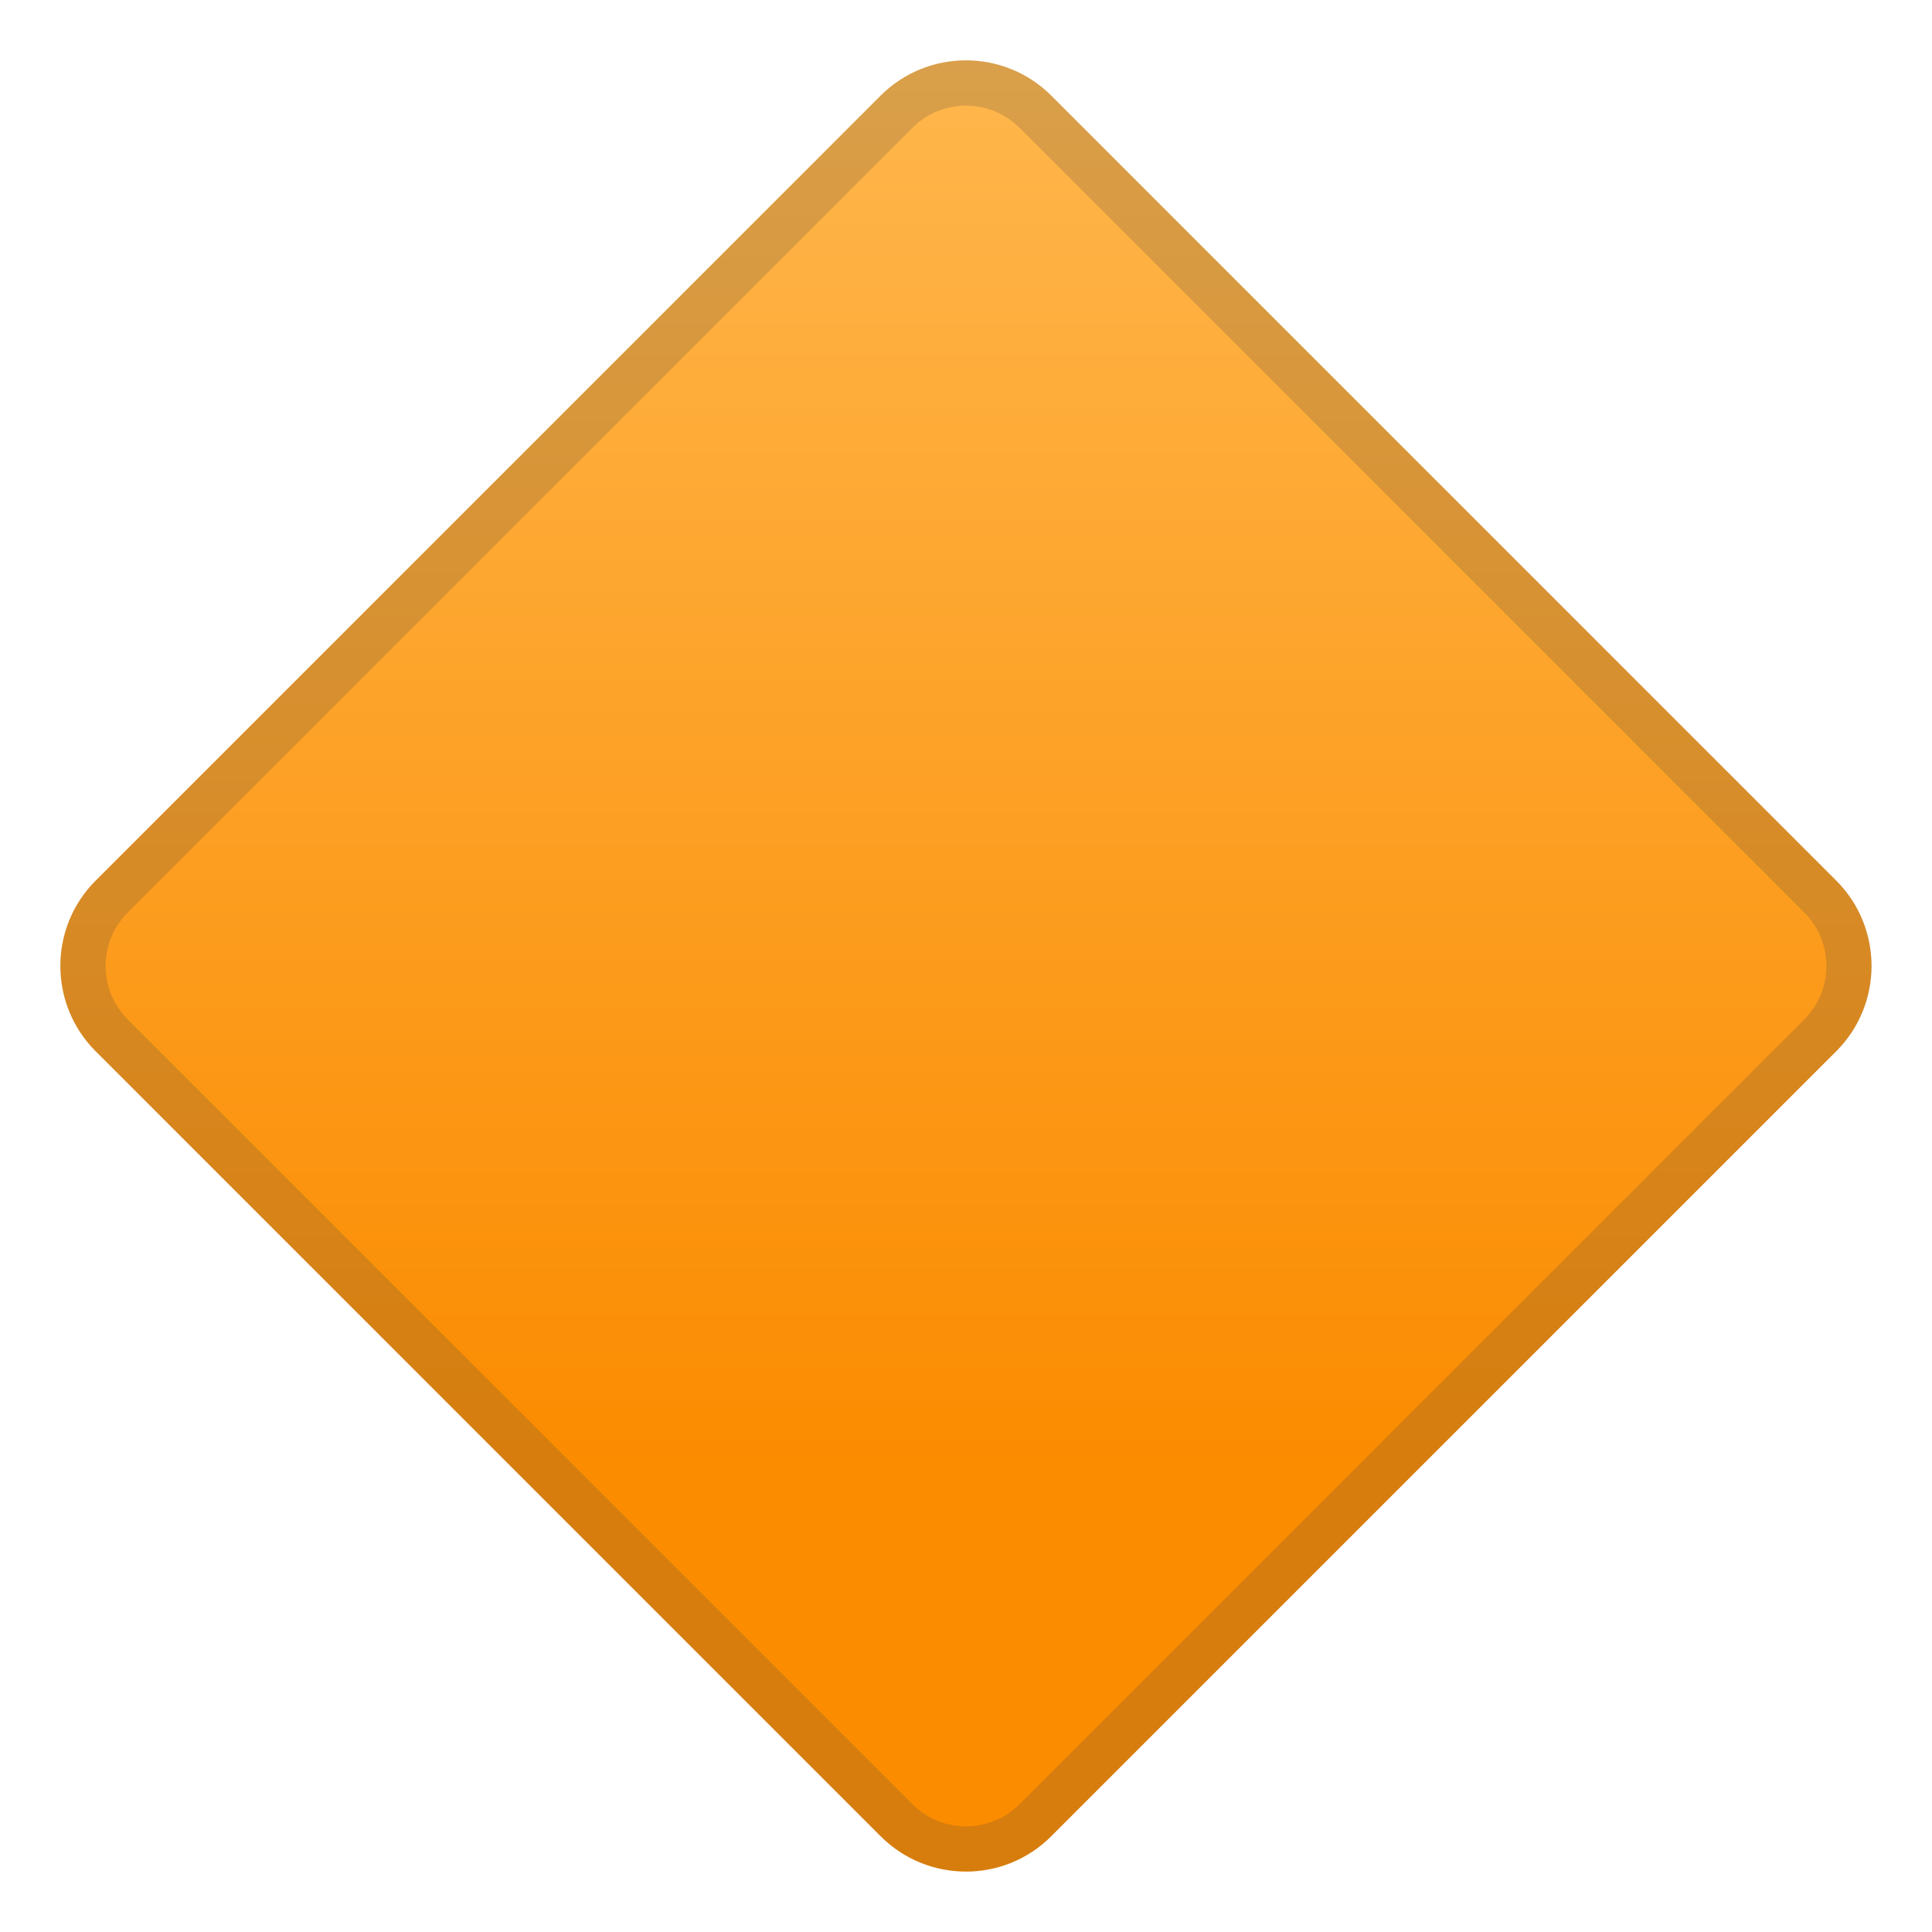 <svg viewBox="0 0 128 128" xmlns="http://www.w3.org/2000/svg"><linearGradient id="a" x1="64" x2="64" y1="3" y2="125.24" gradientUnits="userSpaceOnUse"><stop stop-color="#FFB74D" offset="0"/><stop stop-color="#FB8D03" offset=".743"/><stop stop-color="#FB8C00" offset=".768"/><stop stop-color="#FB8C00" offset="1"/></linearGradient><path d="M58.34 121.65l-52-52c-3.12-3.12-3.12-8.19 0-11.31l52-52c3.12-3.12 8.19-3.12 11.31 0l52 52c3.12 3.12 3.12 8.19 0 11.31l-52 52c-3.12 3.13-8.18 3.13-11.31 0z" fill="url(#a)"/><path d="M64 7c1.34 0 2.59.52 3.54 1.46l52 52c.94.94 1.46 2.2 1.46 3.54s-.52 2.59-1.46 3.54l-52 52c-.94.94-2.2 1.46-3.54 1.46s-2.59-.52-3.54-1.46l-52-52C7.52 66.59 7 65.34 7 64s.52-2.59 1.46-3.54l52-52C61.41 7.52 62.66 7 64 7m0-3c-2.05 0-4.09.78-5.66 2.34l-52 52c-3.12 3.12-3.12 8.19 0 11.31l52 52c1.56 1.56 3.61 2.34 5.66 2.34s4.09-.78 5.66-2.34l52-52c3.12-3.12 3.12-8.19 0-11.31l-52-52A7.997 7.997 0 0 0 64 4z" fill="#424242" opacity=".2"/></svg>